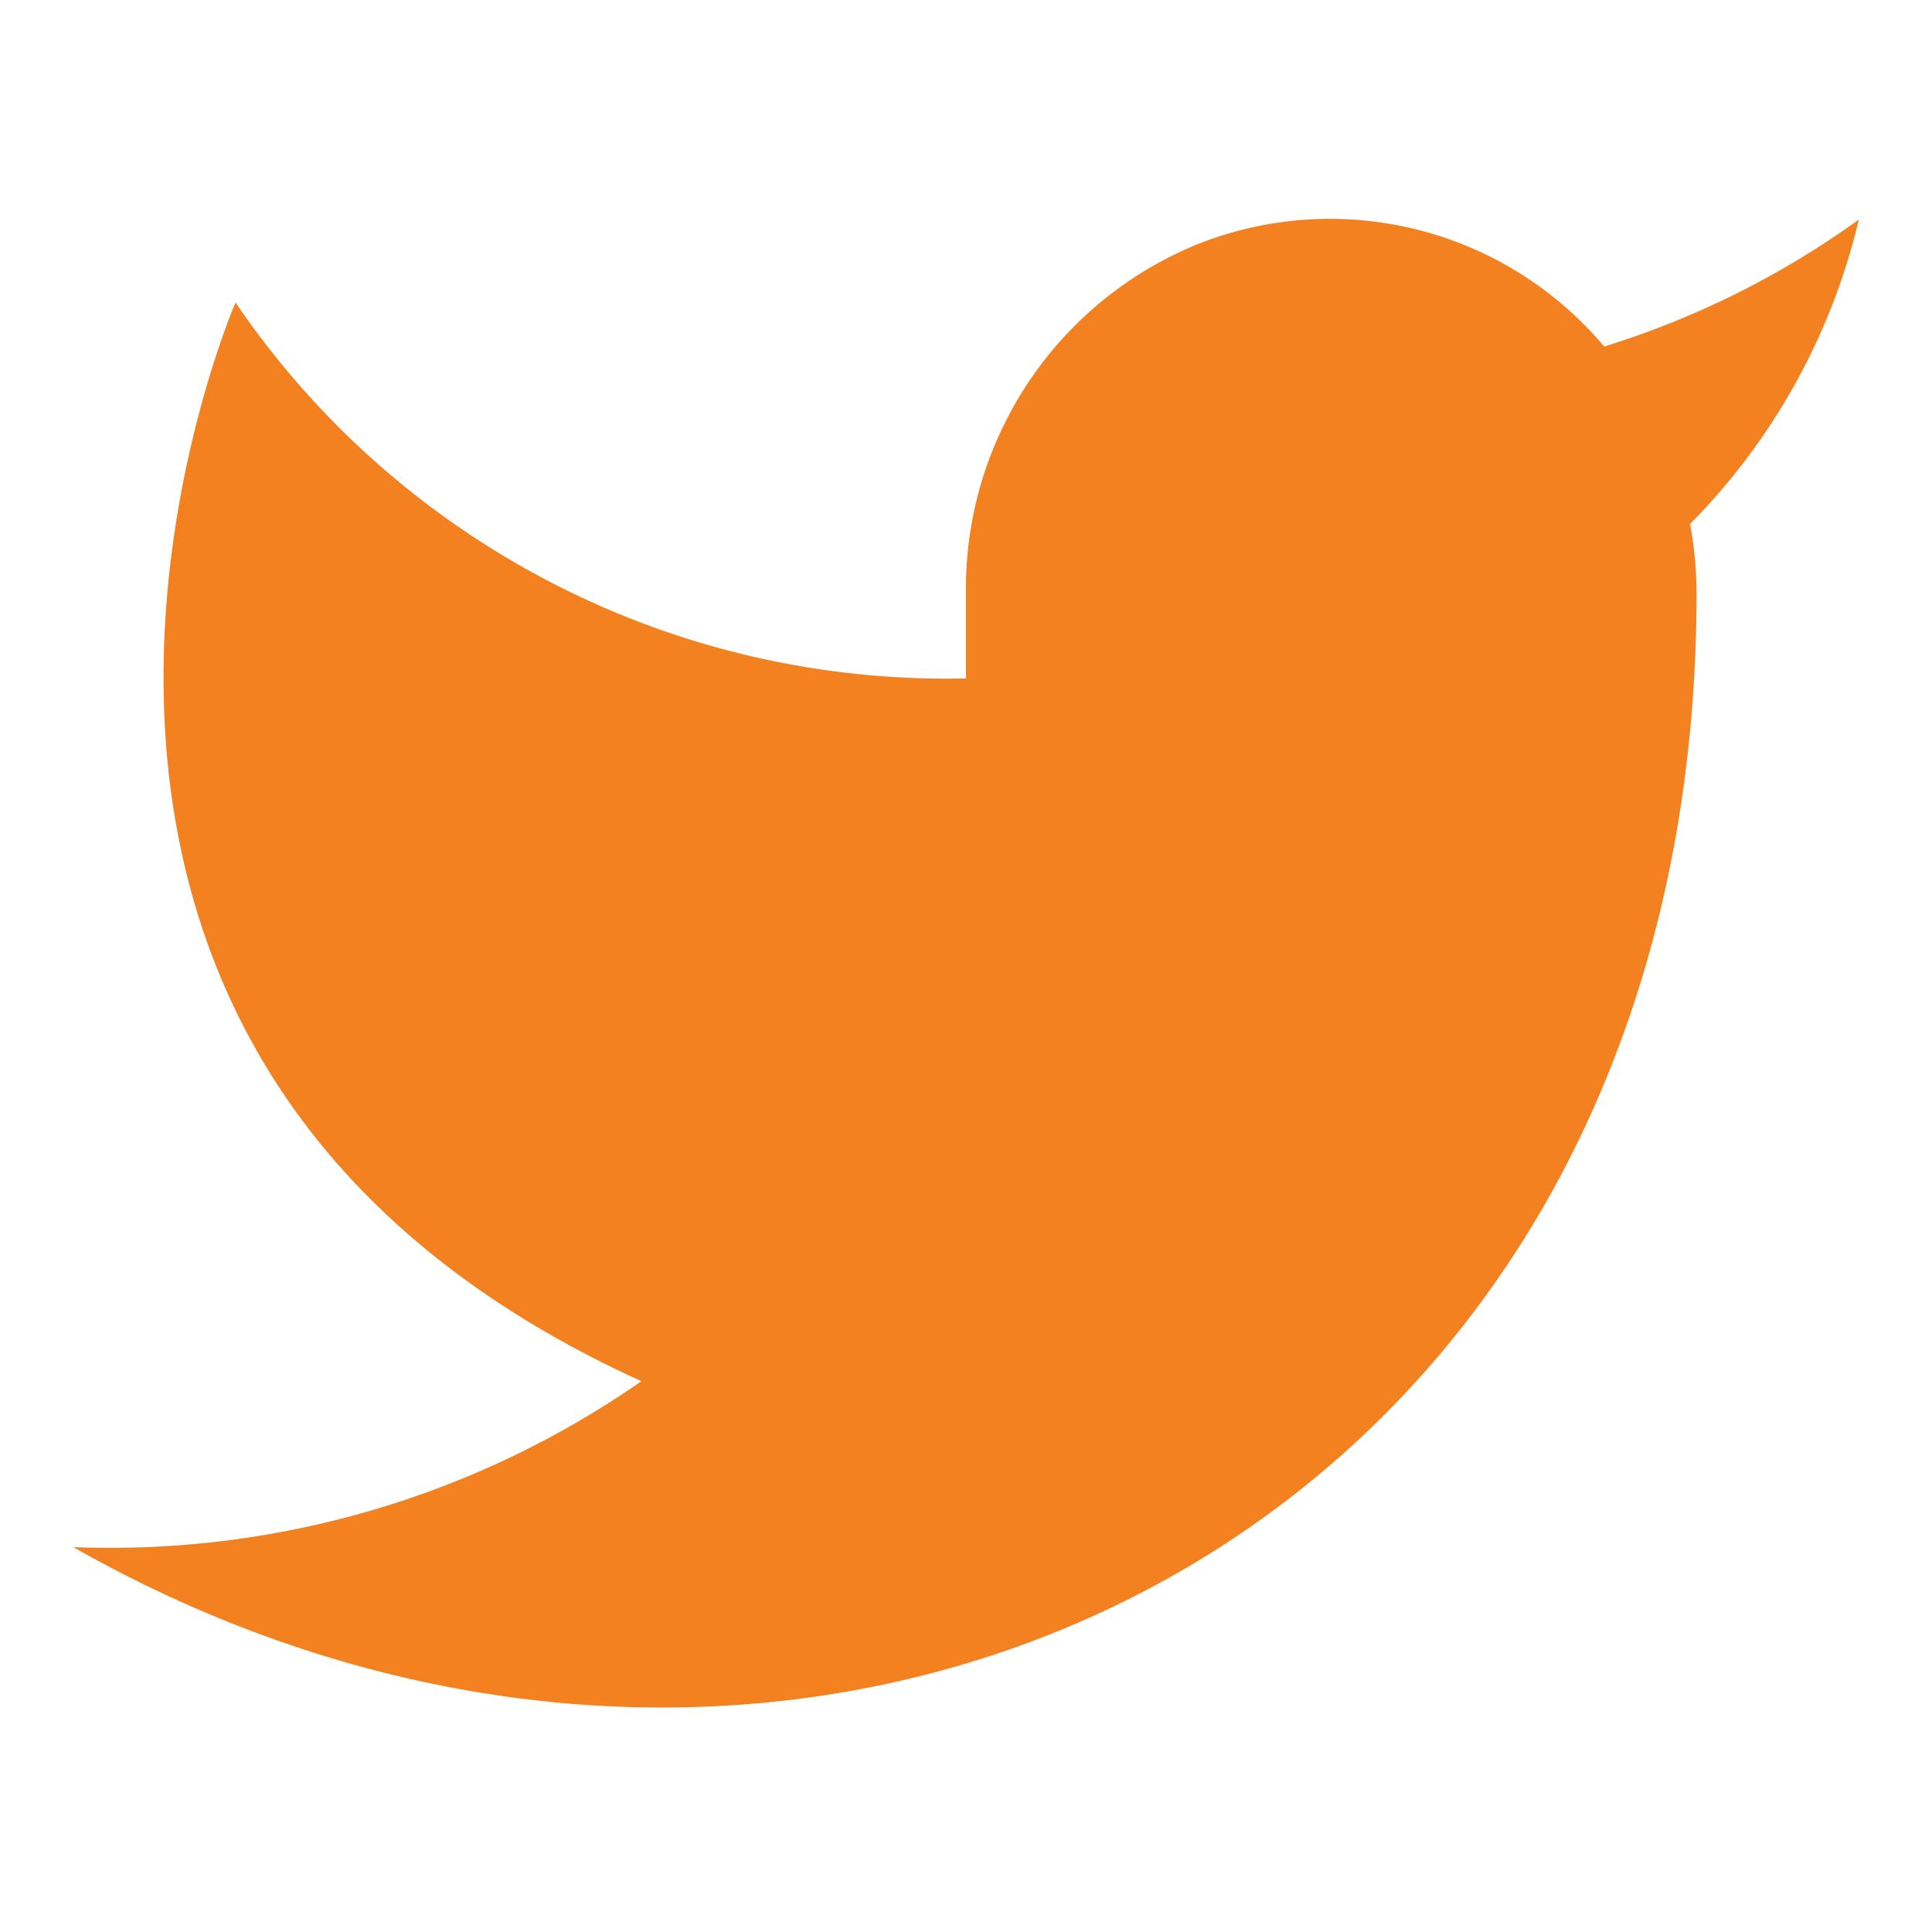 <svg xmlns="http://www.w3.org/2000/svg" width="22" height="22" viewBox="0 0 22 22"><defs><style>.a,.b{fill:#f38120;}.a{opacity:0;}</style></defs><rect class="a" width="22" height="22"/><g transform="translate(0.833 2.491)"><path class="b" d="M21.167,2.5a10,10,0,0,1-2.9,1.446,4.08,4.08,0,0,0-4.6-1.177A4.233,4.233,0,0,0,11,6.781v.944a9.786,9.786,0,0,1-8.318-4.28s-3.7,8.5,4.622,12.283a10.586,10.586,0,0,1-6.47,1.889c8.318,4.724,18.485,0,18.485-10.865a4.33,4.33,0,0,0-.074-.785A7.329,7.329,0,0,0,21.167,2.5Z" transform="translate(-0.833 -2.491)"/></g></svg>